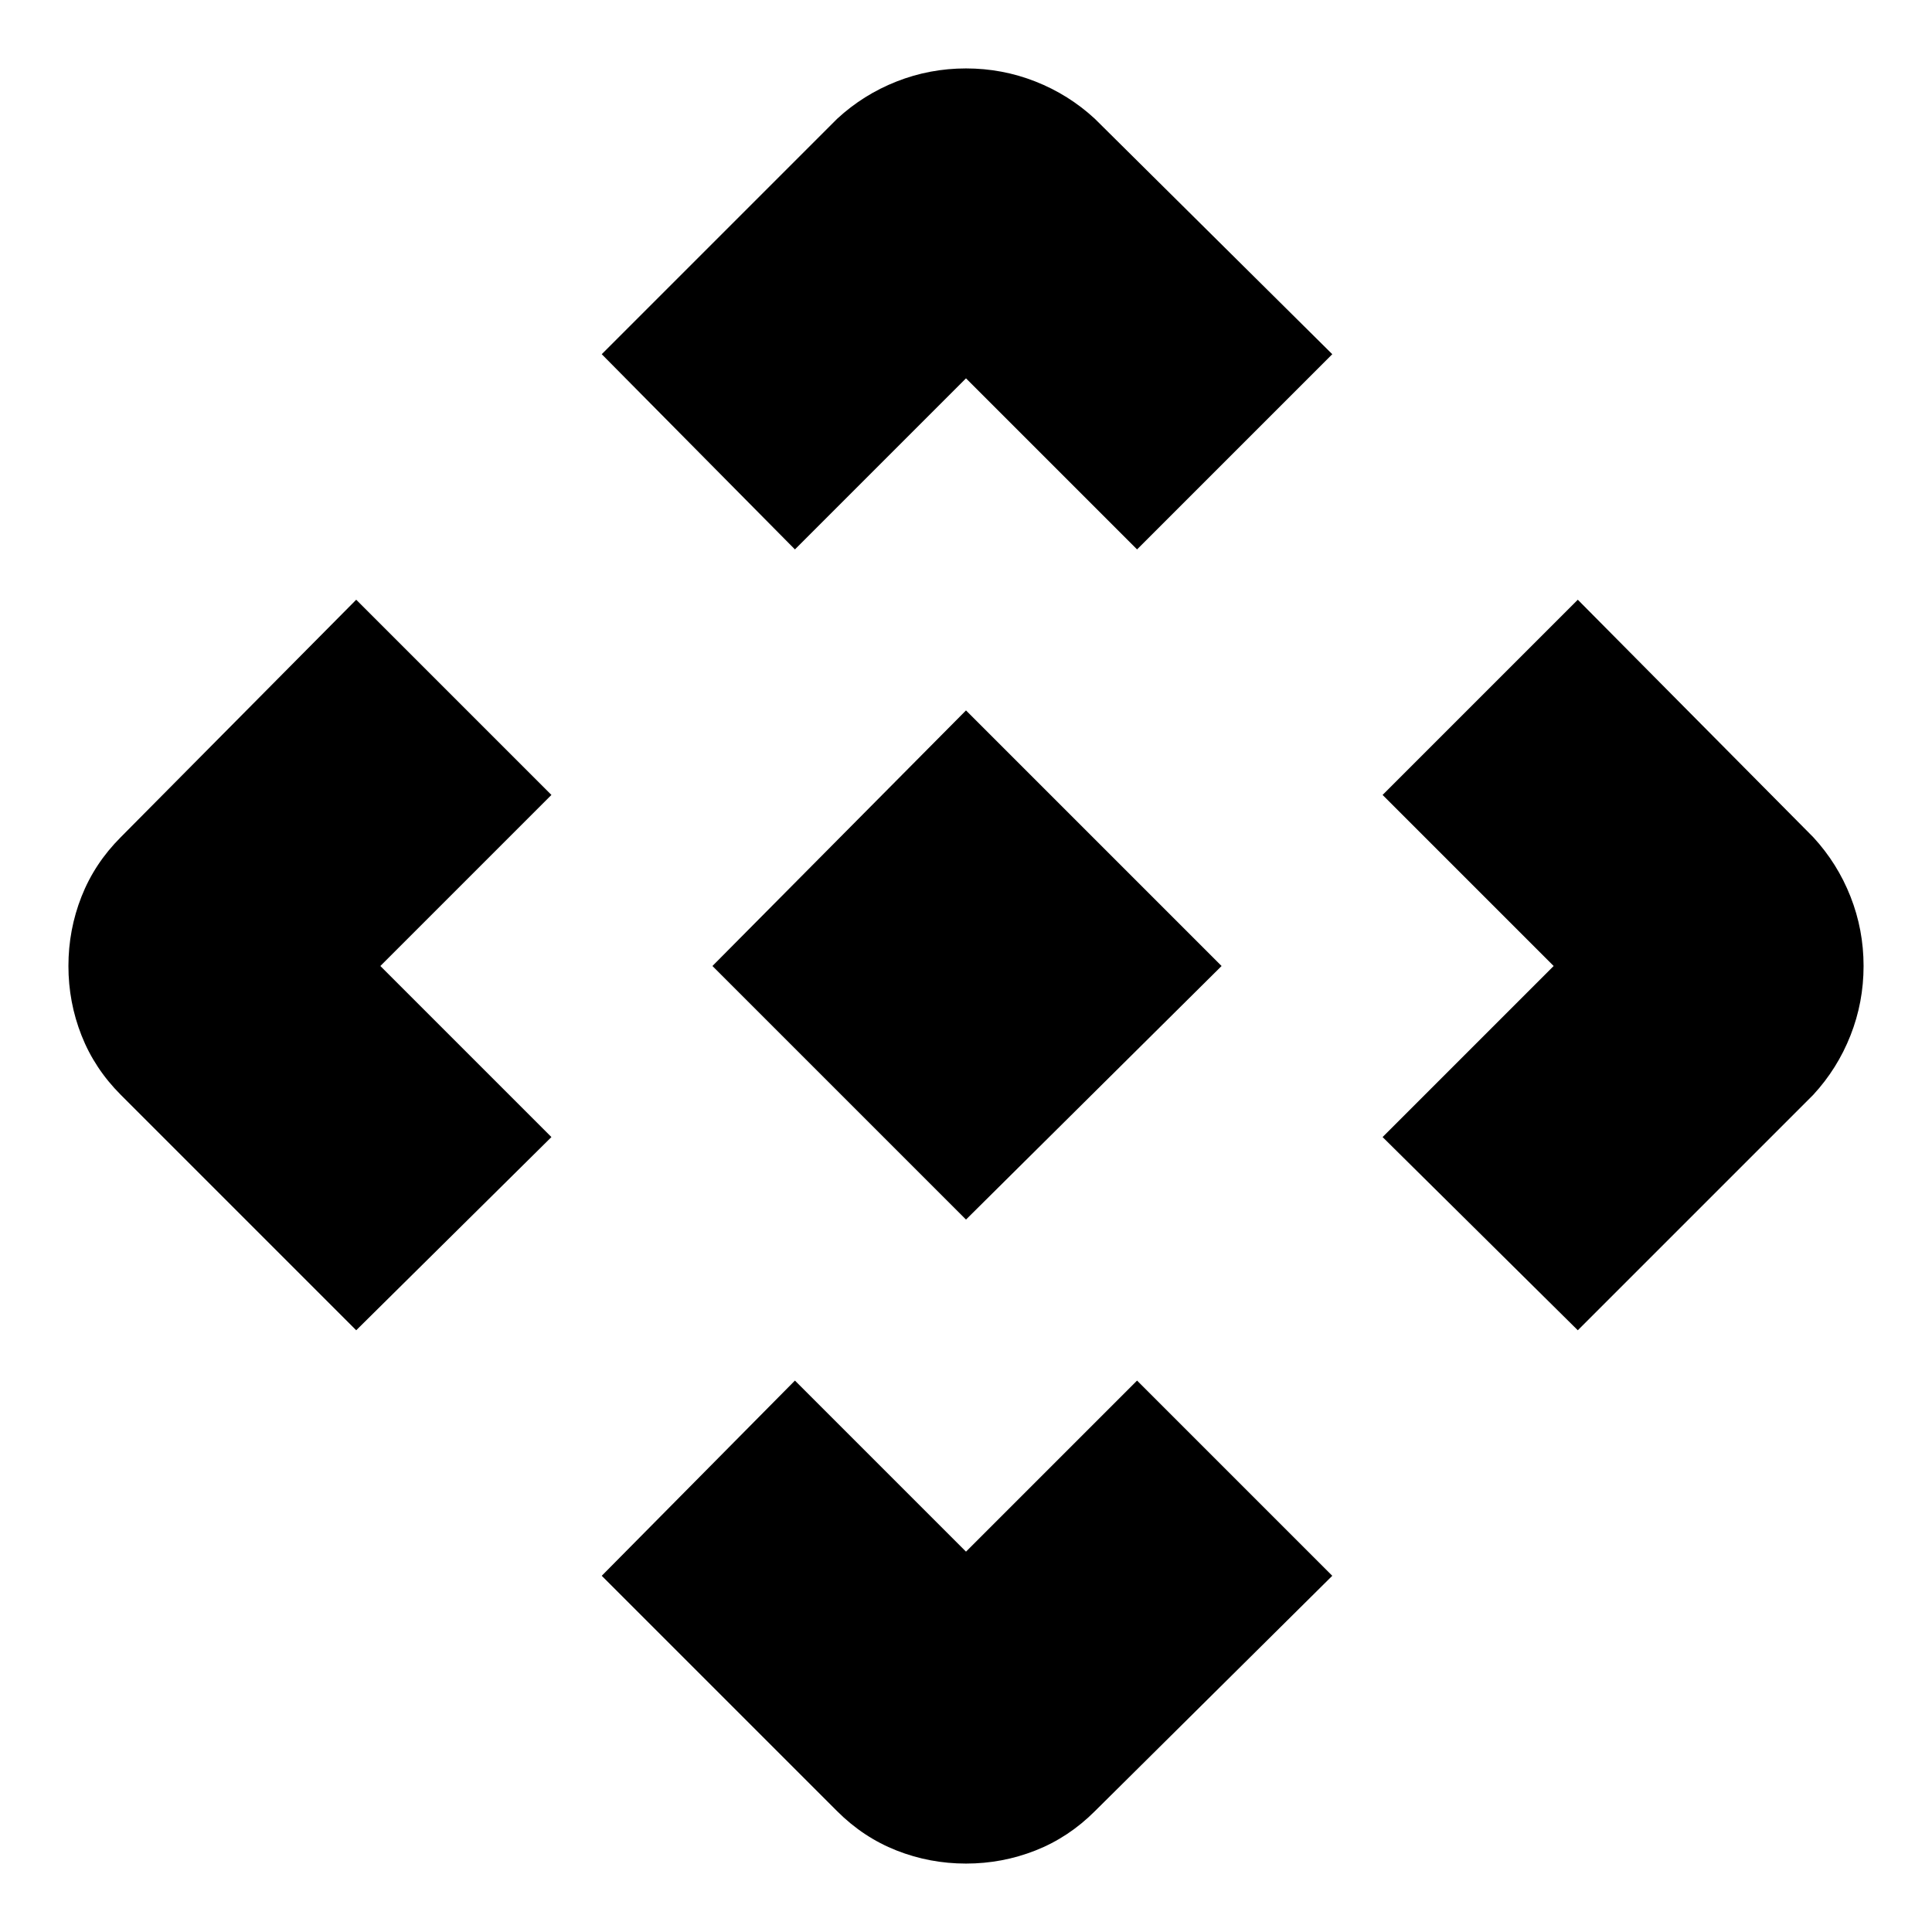 <svg xmlns="http://www.w3.org/2000/svg" height="48" viewBox="0 -960 960 960" width="48"><path d="M480-354 354-480l126-127 127 127-127 126Zm-85-333-96-97 117-117q13-12 29.5-18.5T480-926q18 0 34.5 6.5T544-901l118 117-97 97-85-85-85 85ZM177-299 60-416q-13-13-19.5-29.5T34-480q0-18 6.5-34.5T60-544l117-118 97 97-85 85 85 85-97 96Zm607 0-97-96 85-85-85-85 97-97 117 118q12 13 18.5 29.5T926-480q0 18-6.5 34.5T901-416L784-299ZM416-60 299-177l96-97 85 85 85-85 97 97L544-60q-13 13-29.5 19.5T480-34q-18 0-34.5-6.5T416-60Z"/></svg>